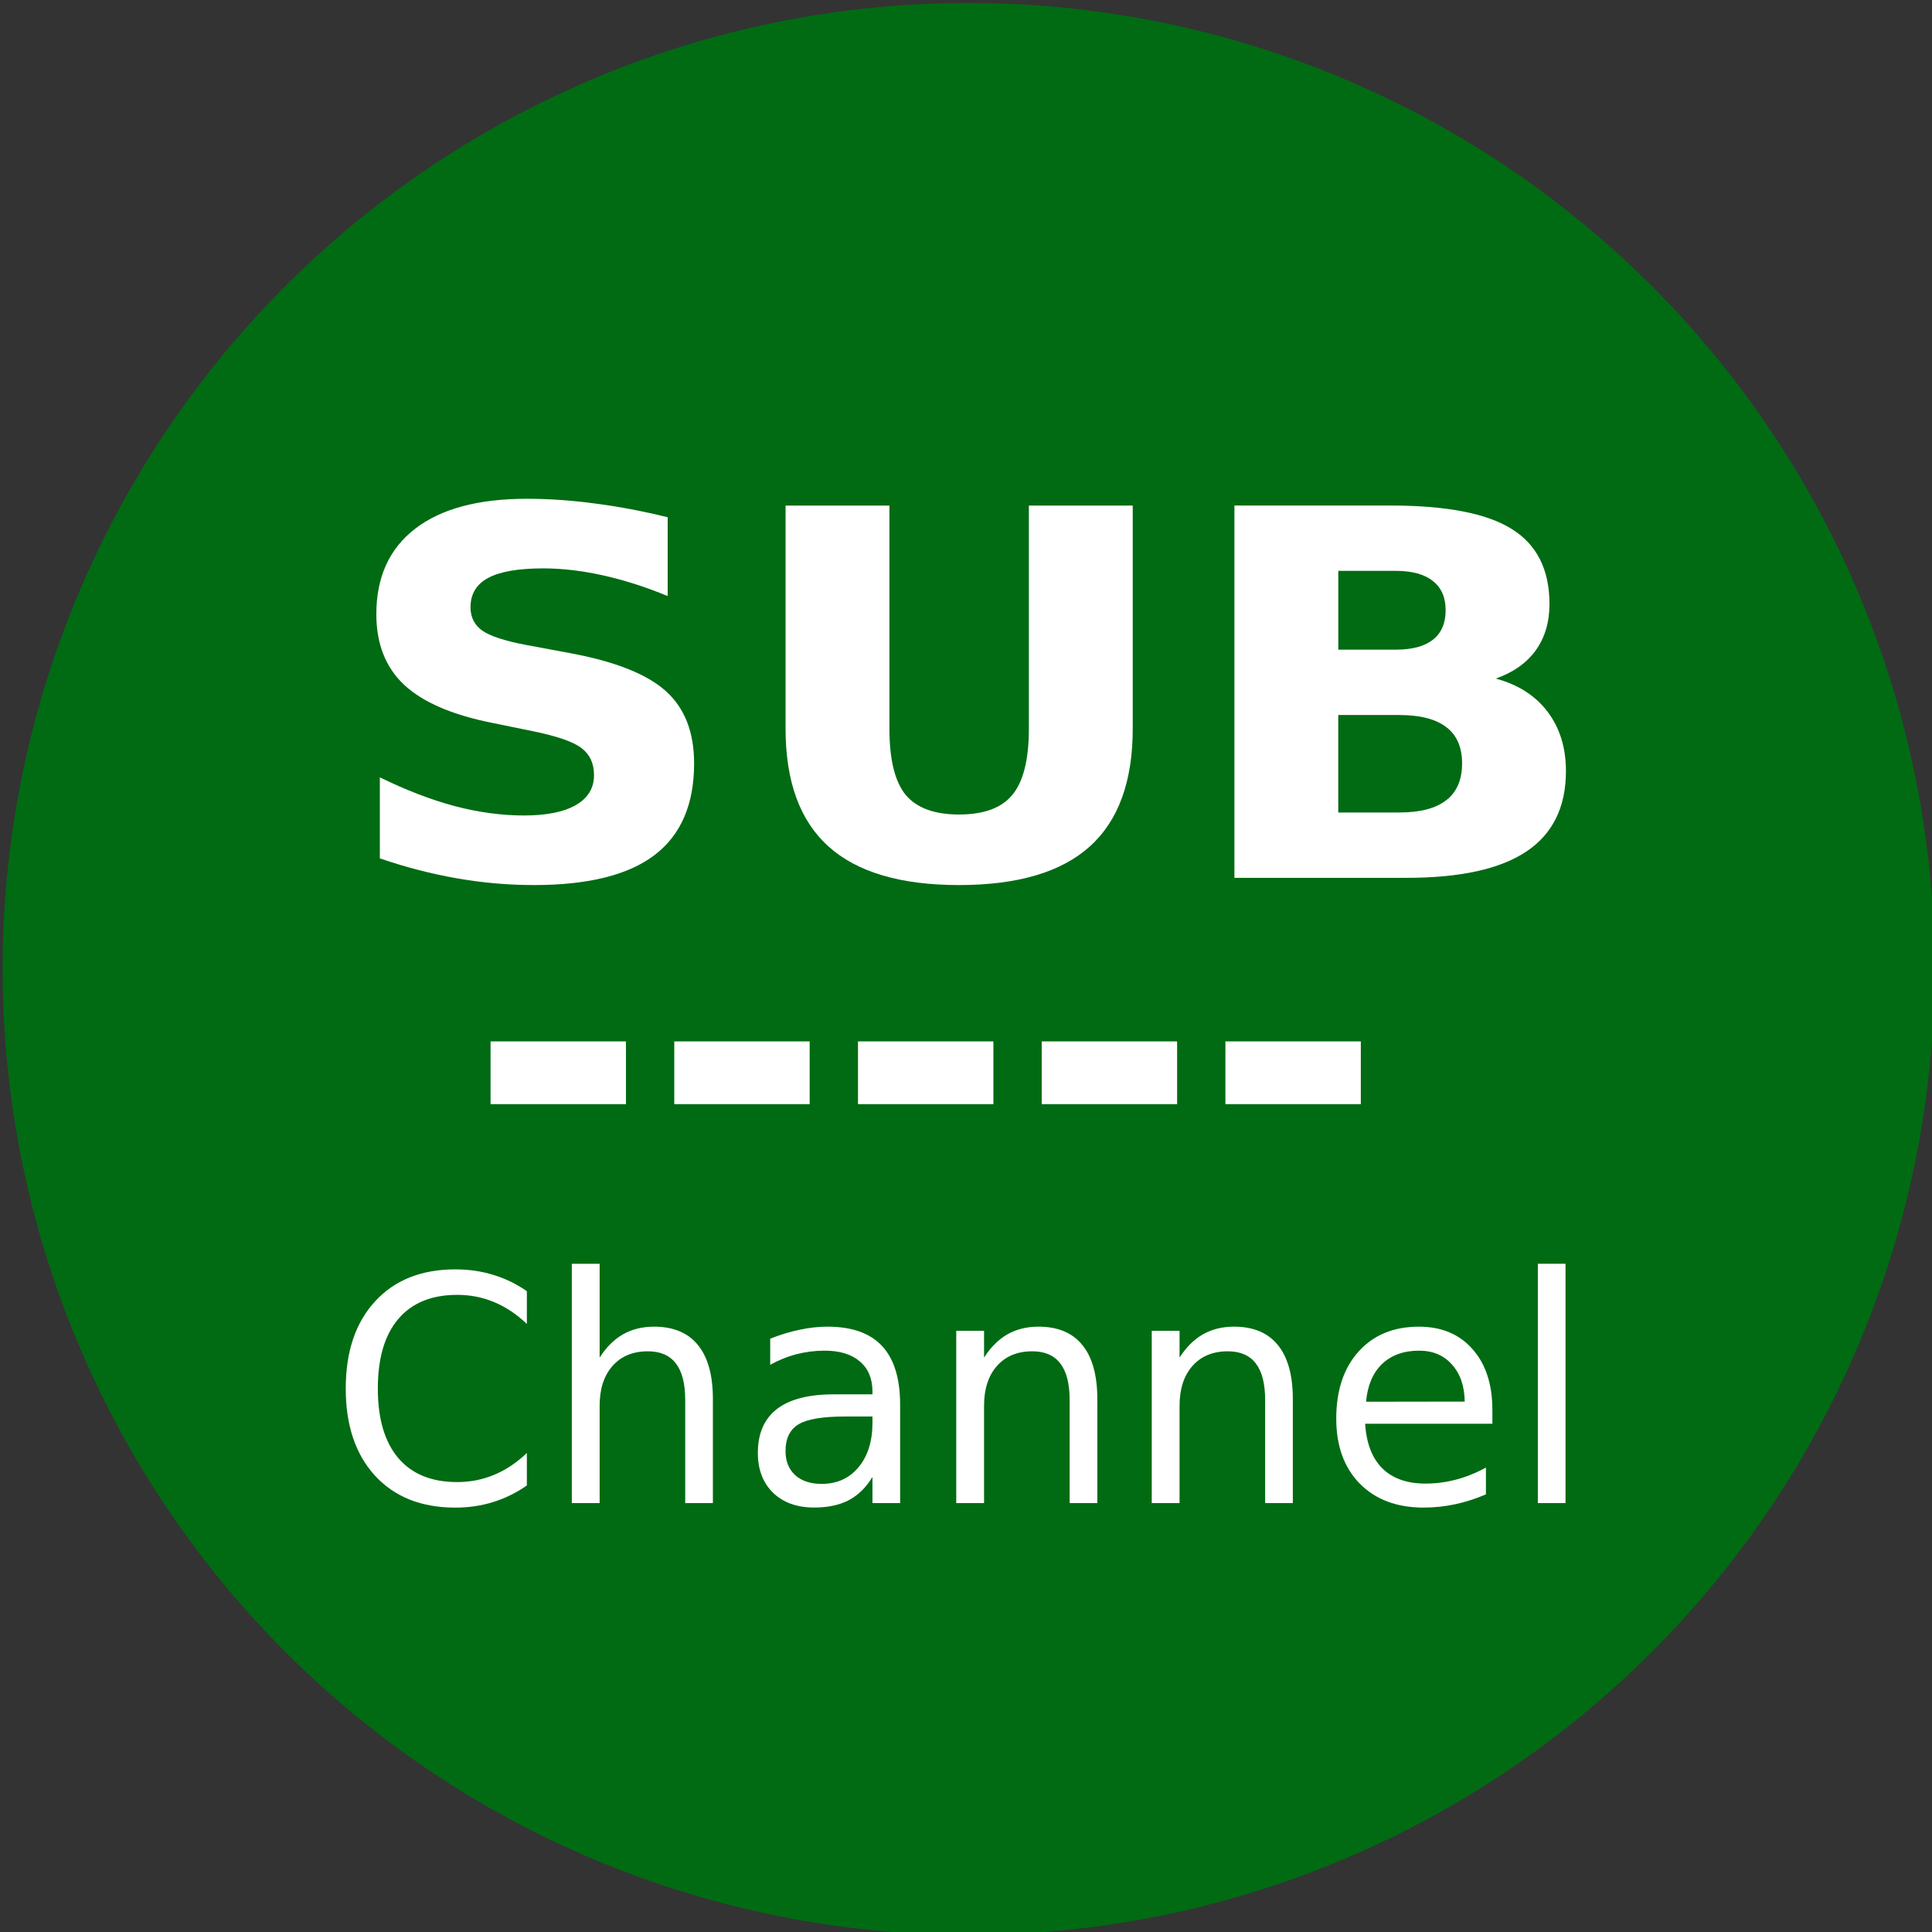 <svg height="70" width="70" xmlns="http://www.w3.org/2000/svg"><rect width="100%" height="100%" fill="#333333" stroke="none"/><path d="m70.094 35.108a35 35 0 0 1 -35 35 35 35 0 0 1 -35-35 35 35 0 0 1 35-35 35 35 0 0 1 35 35z" fill="#006b13"/><g fill="#fff" transform="translate(-5.169 -5.254)"><g transform="matrix(.834 0 0 .771 6.343 8.311)"><path d="m27.599 20.343v3.703q-1.441-.645-2.812-.973-1.371-.328-2.59-.328-1.617 0-2.391.445-.773.445-.773 1.383 0 .703.516 1.102.527.387 1.898.668l1.922.387q2.918.586 4.148 1.781 1.23 1.195 1.23 3.398 0 2.895-1.723 4.312-1.711 1.406-5.238 1.406-1.664 0-3.34-.316-1.676-.316-3.352-.938v-3.809q1.676.891 3.234 1.348 1.57.445 3.023.445 1.477 0 2.262-.492.785-.492.785-1.406 0-.82-.539-1.266-.527-.445-2.121-.797l-1.746-.387q-2.625-.562-3.844-1.793-1.207-1.23-1.207-3.316 0-2.613 1.688-4.02 1.688-1.406 4.852-1.406 1.441 0 2.965.223 1.523.211 3.152.645z"/><path d="m32.72 19.792h4.512v10.488q0 2.168.703 3.105.715.926 2.32.926 1.617 0 2.32-.926.715-.938.715-3.105v-10.488h4.512v10.488q0 3.715-1.863 5.531-1.863 1.816-5.684 1.816-3.809 0-5.672-1.816-1.863-1.816-1.863-5.531z"/><path d="m59.228 26.565q1.066 0 1.617-.469.551-.469.551-1.383 0-.902-.551-1.371-.551-.48-1.617-.48h-2.496v3.703zm.152 7.652q1.359 0 2.039-.574.691-.574.691-1.734 0-1.137-.68-1.699-.68-.574-2.051-.574h-2.648v4.582zm4.195-6.293q1.453.422 2.25 1.559.797 1.137.797 2.789 0 2.531-1.711 3.773-1.711 1.242-5.203 1.242h-7.488v-17.496h6.773q3.645 0 5.273 1.102 1.641 1.102 1.641 3.527 0 1.277-.598 2.18-.598.891-1.734 1.324z"/></g><g transform="matrix(.837 0 0 .856 6.856 8.354)"><path d="m20.791 51.029v1.387q-.664-.618-1.419-.924-.749-.306-1.595-.306-1.667 0-2.552 1.022-.885 1.016-.885 2.943 0 1.921.885 2.943.885 1.016 2.552 1.016.846 0 1.595-.306.755-.306 1.419-.924v1.374q-.69.469-1.465.703-.768.234-1.628.234-2.207 0-3.477-1.348-1.27-1.354-1.27-3.691 0-2.344 1.27-3.691 1.27-1.354 3.477-1.354.872 0 1.641.234.775.228 1.452.69z"/><path d="m28.844 55.599v4.401h-1.198v-4.362q0-1.035-.404-1.549-.404-.514-1.211-.514-.97 0-1.53.618-.56.618-.56 1.686v4.121h-1.204v-10.13h1.204v3.971q.43-.658 1.009-.983.586-.326 1.348-.326 1.257 0 1.901.781.645.775.645 2.285z"/><path d="m34.56 56.335q-1.452 0-2.012.332-.56.332-.56 1.133 0 .638.417 1.016.423.371 1.146.371.996 0 1.595-.703.605-.71.605-1.882v-.267zm2.389-.495v4.16h-1.198v-1.107q-.41.664-1.022.983-.612.312-1.497.312-1.12 0-1.784-.625-.658-.632-.658-1.686 0-1.23.82-1.855.827-.625 2.461-.625h1.68v-.117q0-.827-.547-1.276-.54-.456-1.523-.456-.625 0-1.217.15-.592.15-1.139.449v-1.107q.658-.254 1.276-.378.618-.13 1.204-.13 1.582 0 2.363.82.781.82.781 2.487z"/><path d="m45.485 55.599v4.401h-1.198v-4.362q0-1.035-.404-1.549-.404-.514-1.211-.514-.97 0-1.53.618-.56.618-.56 1.686v4.121h-1.204v-7.292h1.204v1.133q.43-.658 1.009-.983.586-.326 1.348-.326 1.257 0 1.901.781.645.775.645 2.285z"/><path d="m53.948 55.599v4.401h-1.198v-4.362q0-1.035-.404-1.549-.404-.514-1.211-.514-.97 0-1.53.618-.56.618-.56 1.686v4.121h-1.204v-7.292h1.204v1.133q.43-.658 1.009-.983.586-.326 1.348-.326 1.257 0 1.901.781.645.775.645 2.285z"/><path d="m62.587 56.055v.586h-5.508q.078 1.237.742 1.888.671.645 1.862.645.69 0 1.335-.169.651-.169 1.289-.508v1.133q-.645.273-1.322.417-.677.143-1.374.143-1.745 0-2.767-1.016-1.016-1.016-1.016-2.747 0-1.79.964-2.839.97-1.055 2.611-1.055 1.471 0 2.324.951.859.944.859 2.572zm-1.198-.352q-.013-.983-.553-1.569-.534-.586-1.419-.586-1.003 0-1.608.566-.599.566-.69 1.595z"/><path d="m64.554 49.87h1.198v10.13h-1.198z"/></g><g transform="translate(-.297 .593)"><path d="m23.24 42.393h4.906v2.273h-4.906z"/><path d="m29.896 42.393h4.906v2.273h-4.906z"/><path d="m36.553 42.393h4.906v2.273h-4.906z"/><path d="m43.209 42.393h4.906v2.273h-4.906z"/><path d="m49.865 42.393h4.906v2.273h-4.906z"/></g></g></svg>